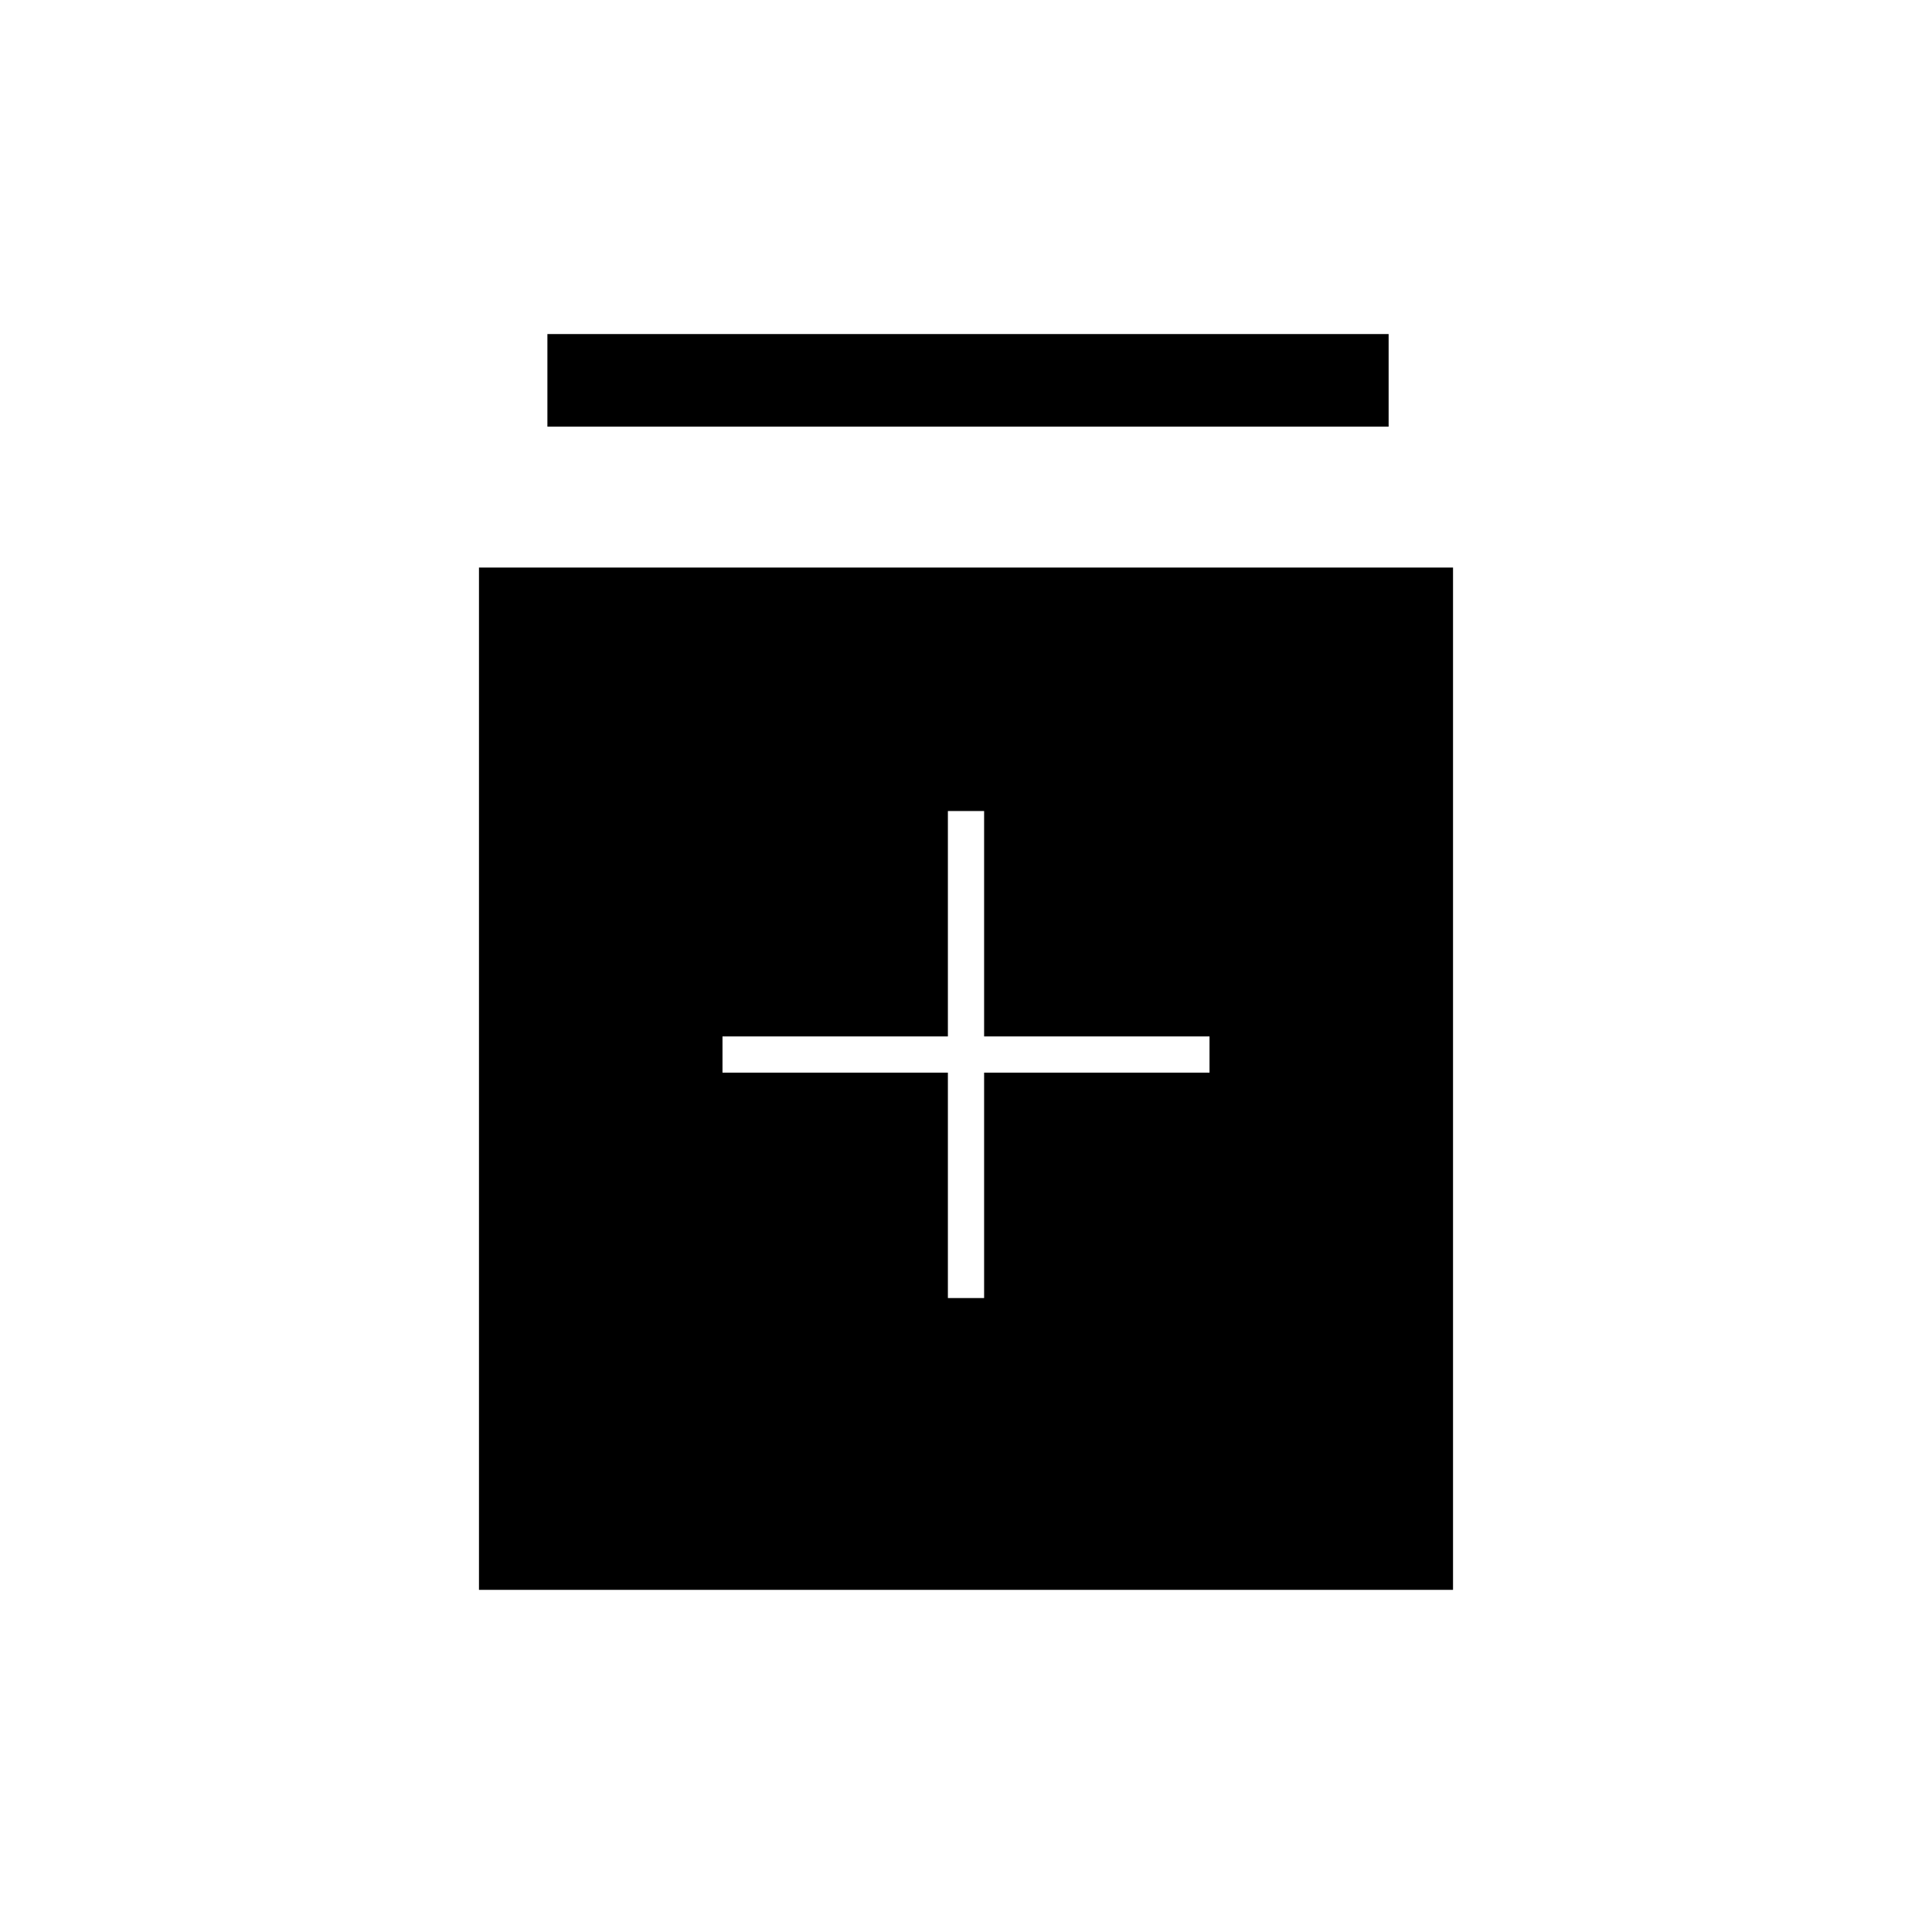 <svg xmlns="http://www.w3.org/2000/svg" height="20" viewBox="0 -960 960 960" width="20"><path d="M471-315h18v-112h112v-18H489v-112h-18v112H359v18h112v112ZM238-170v-508h484v508H238Zm34-578v-46h418v46H272Z"/></svg>